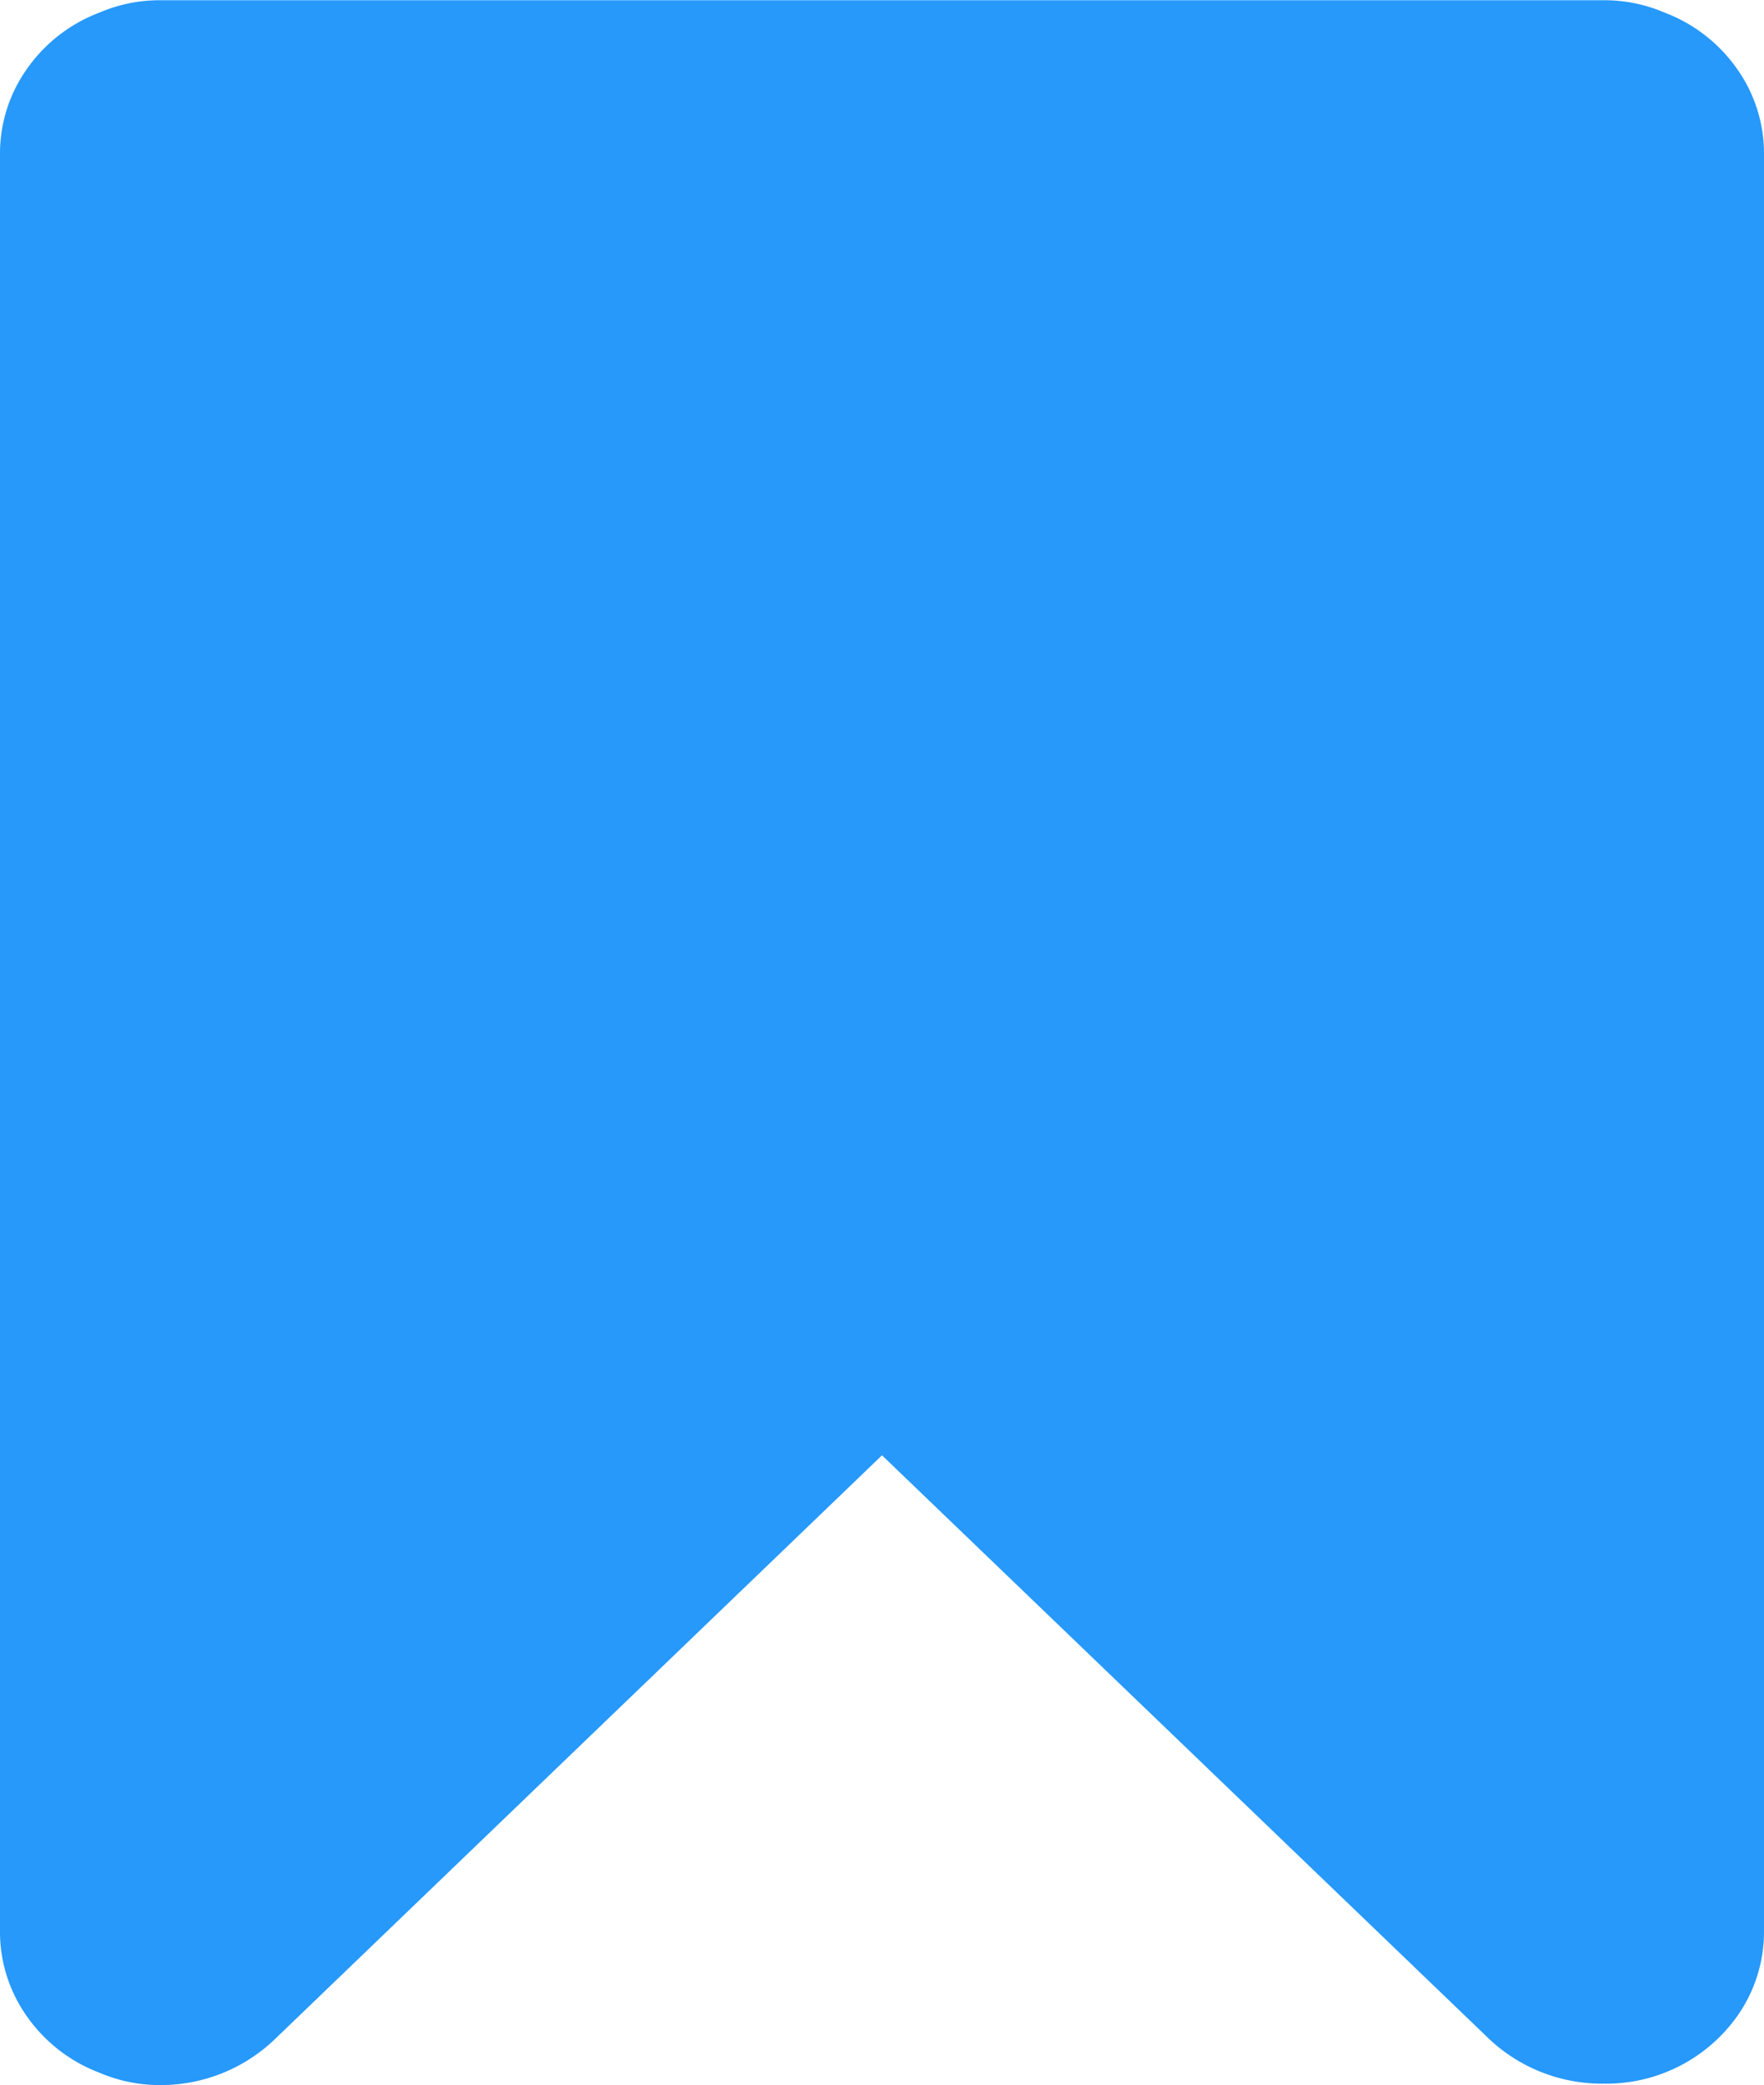 <svg xmlns="http://www.w3.org/2000/svg" width="7.504" height="8.87" viewBox="0 0 7.504 8.87"><defs><style>.a{fill:#2699fb;fill-rule:evenodd;}</style></defs><g transform="translate(1 -45.099)"><path class="a" d="M15.824,7.1a.648.648,0,0,1,.258.053.661.661,0,0,1,.308.24.622.622,0,0,1,.114.363v7.557a.622.622,0,0,1-.114.363.683.683,0,0,1-.566.287.7.7,0,0,1-.487-.188L12.752,13.29l-2.585,2.486a.7.7,0,0,1-.487.193.648.648,0,0,1-.258-.053.661.661,0,0,1-.308-.24A.622.622,0,0,1,9,15.313V7.756a.622.622,0,0,1,.114-.363.661.661,0,0,1,.308-.24A.648.648,0,0,1,9.68,7.1Z" transform="translate(-10 38)"/></g></svg>